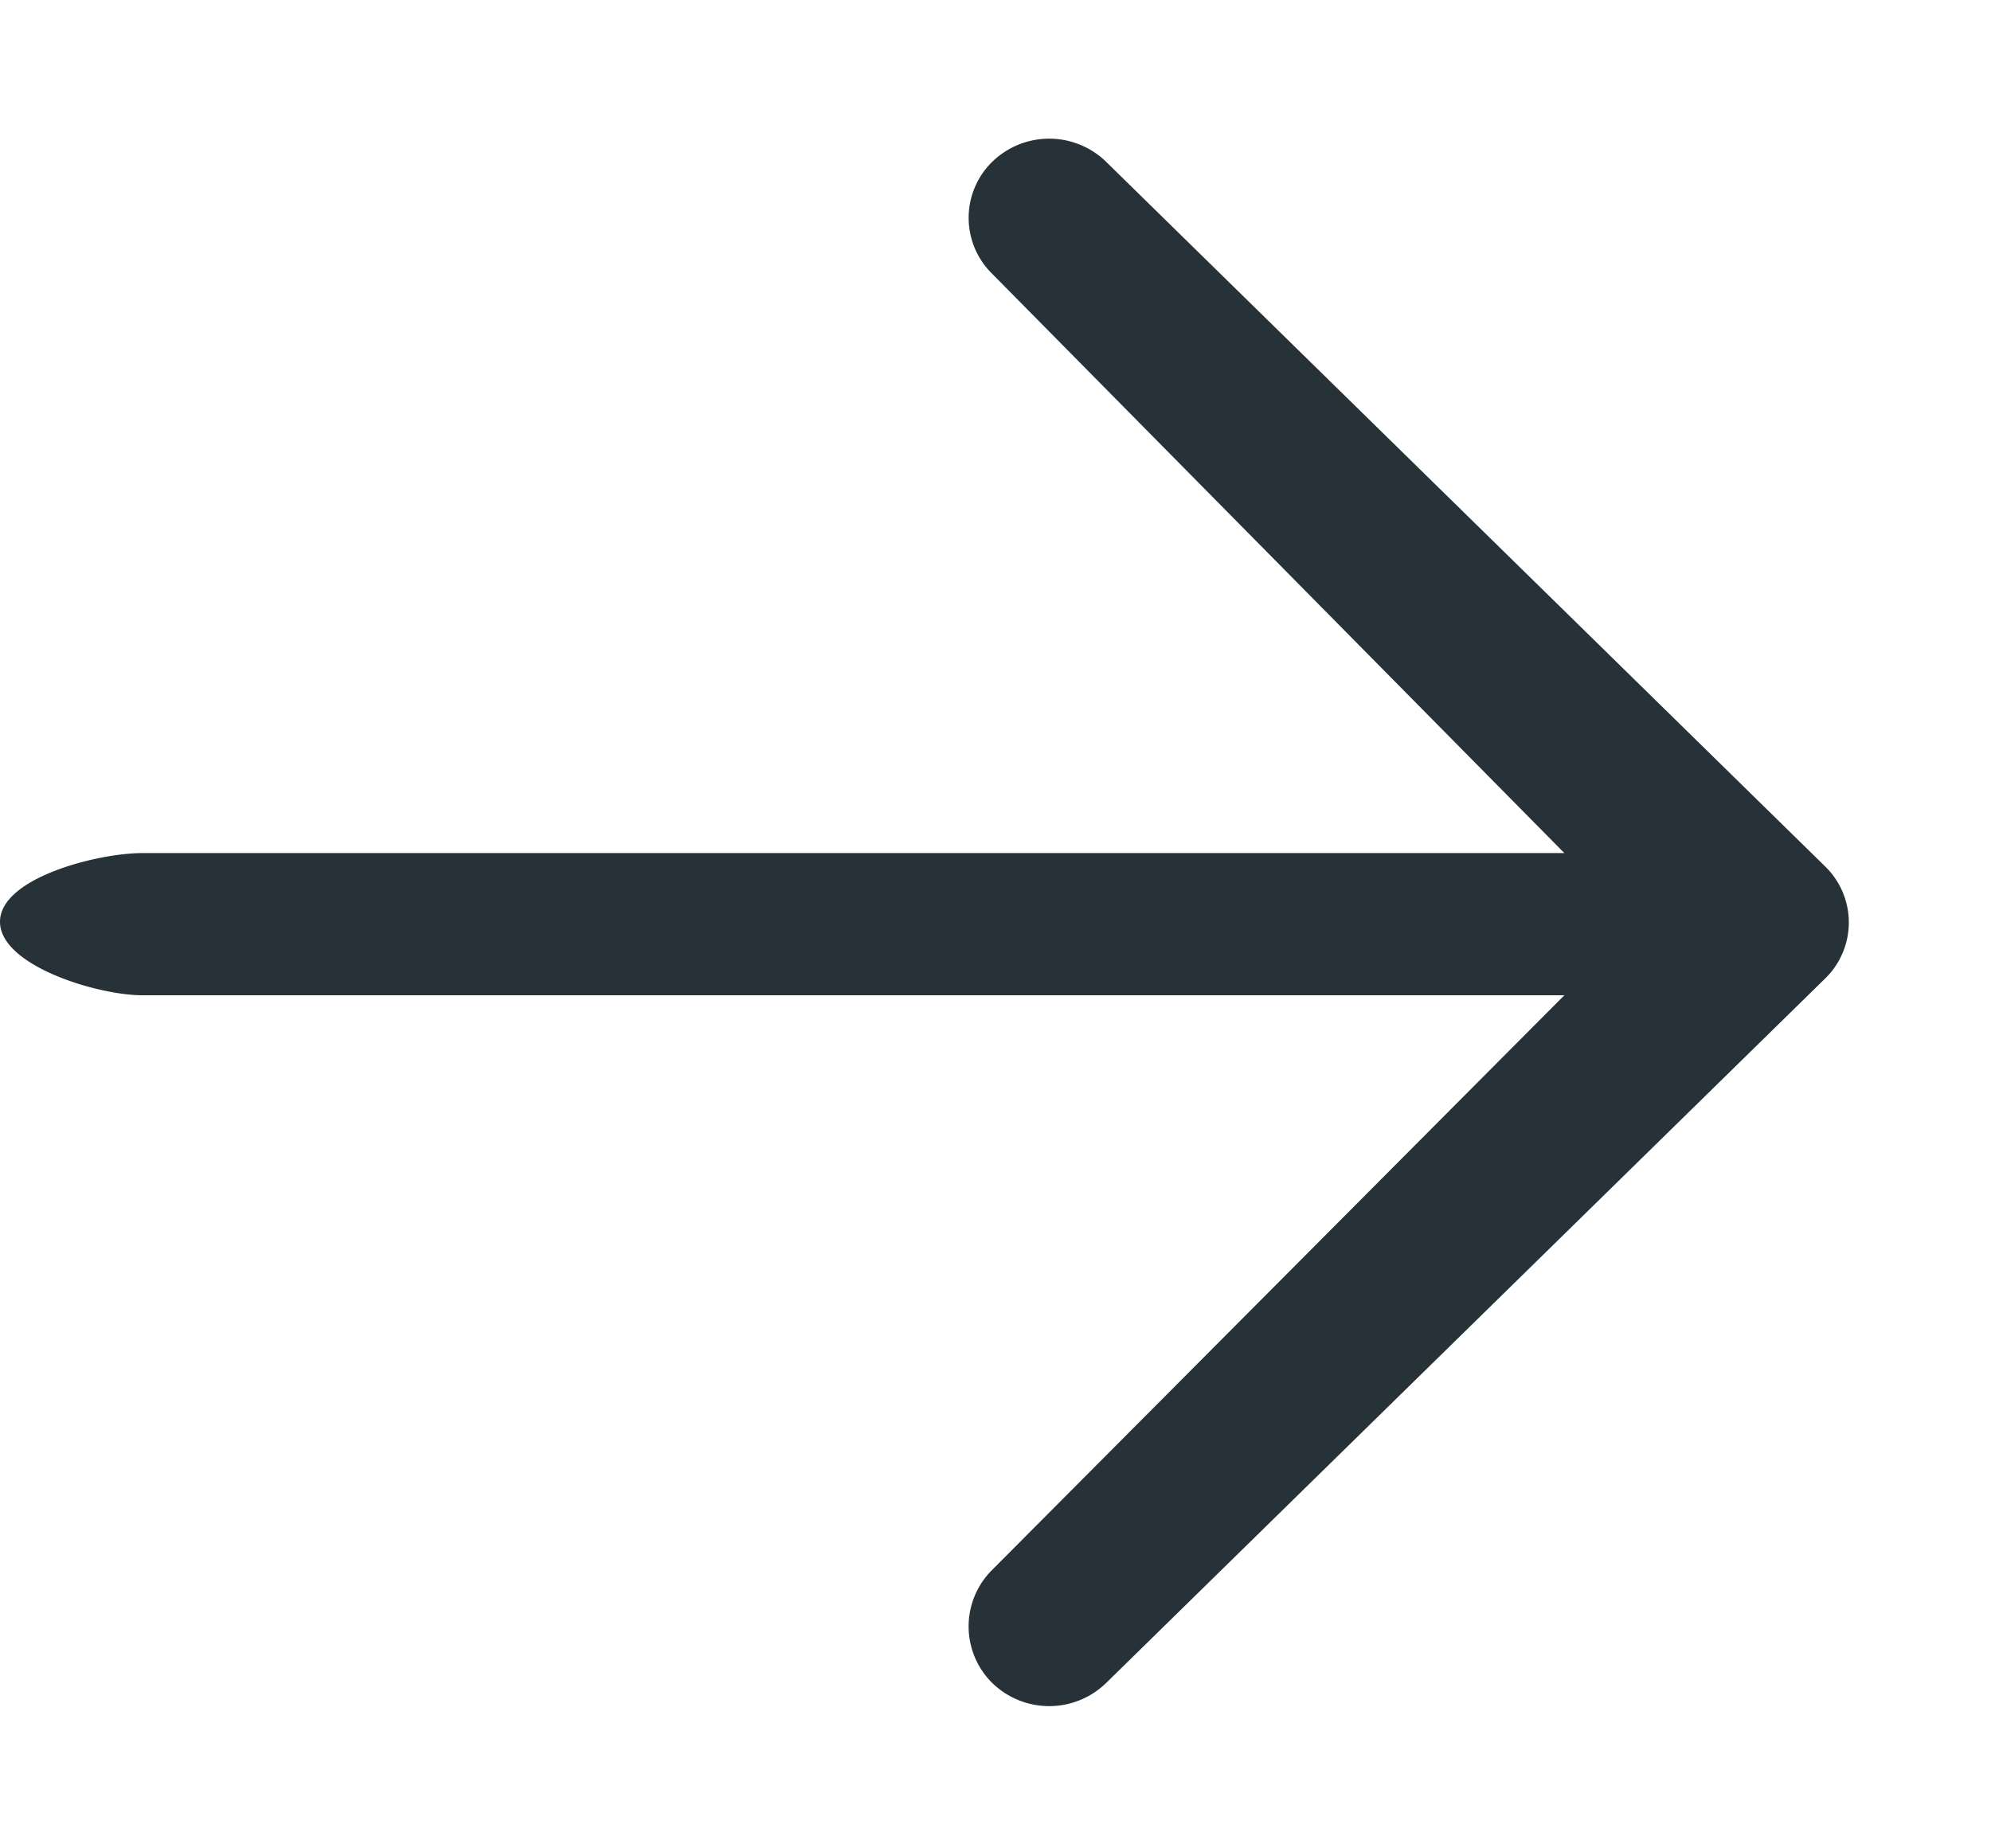 <svg xmlns="http://www.w3.org/2000/svg" width="14" height="13">
    <path fill="#263238" fill-rule="evenodd" d="M7.781 1.141a.574.574 0 0 0-.807 0 .551.551 0 0 0 0 .782L11 6H1c-.314 0-1 .175-1 .483C0 6.792.686 7 1 7h10l-4.026 4.044a.56.56 0 0 0 0 .79.574.574 0 0 0 .807 0l5.056-4.955a.55.55 0 0 0 0-.782L7.781 1.141z"/>
</svg>
